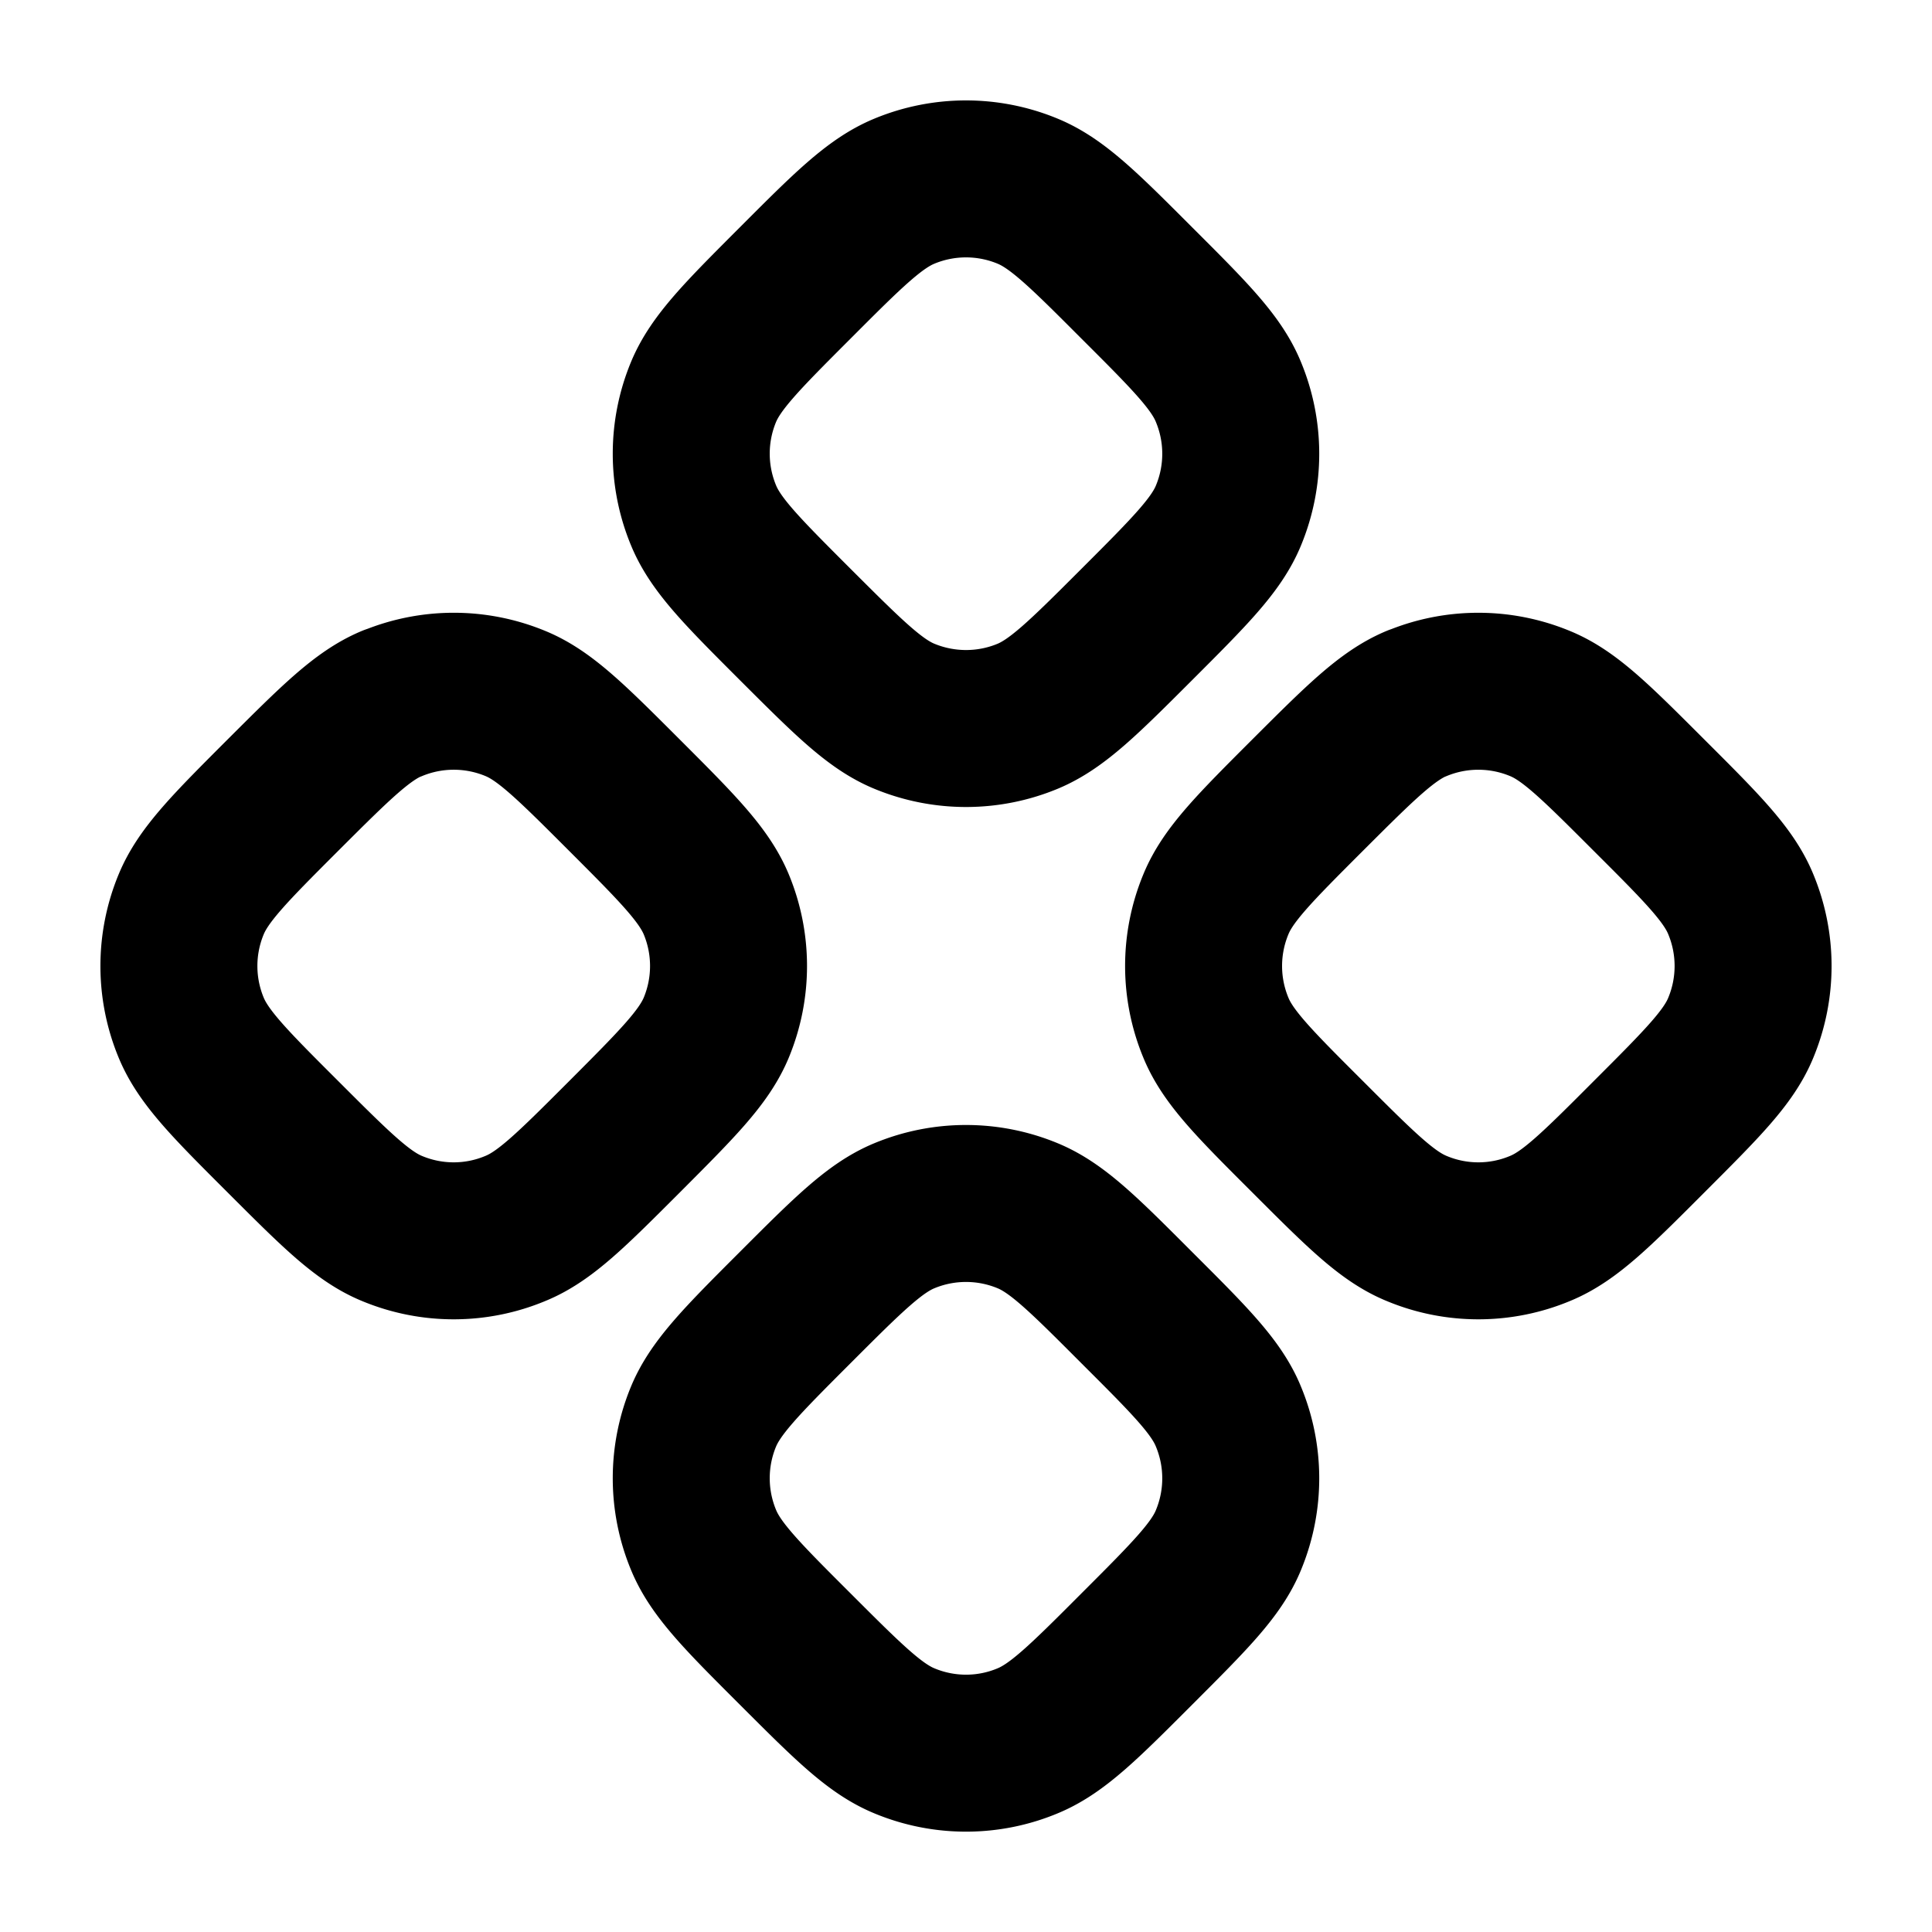 <?xml version="1.0" encoding="utf-8"?><svg width="16" class="jstroke" height="16" fill="none" xmlns="http://www.w3.org/2000/svg" viewBox="0 0 16 16"><path d="M7.49 1.583c-.245.101-.465.32-.904.76-.44.44-.659.66-.76.904a1.333 1.333 0 000 1.02c.101.246.32.465.76.905h0c.44.439.659.659.904.76.327.135.694.135 1.02 0 .245-.102.465-.321.904-.76.44-.44.66-.66.76-.904a1.334 1.334 0 000-1.02c-.1-.246-.32-.466-.76-.905h0c-.439-.44-.659-.659-.904-.76a1.333 1.333 0 00-1.02 0zM3.247 5.825c-.245.102-.465.322-.904.76h0c-.44.44-.659.66-.76.905a1.333 1.333 0 000 1.02c.101.245.32.465.76.904h0c.44.44.66.66.904.76.327.136.694.136 1.02 0 .246-.1.465-.32.905-.76.439-.44.658-.659.76-.904a1.333 1.333 0 000-1.02c-.102-.245-.321-.465-.76-.904h0c-.44-.44-.66-.66-.904-.76a1.333 1.333 0 00-1.02 0zM11.733 5.825c-.245.102-.465.322-.904.76-.44.44-.66.66-.76.905a1.333 1.333 0 000 1.02c.1.245.32.465.76.904h0c.44.44.659.66.904.76.326.136.694.136 1.02 0 .245-.1.465-.32.904-.76.44-.44.66-.659.76-.904a1.334 1.334 0 000-1.02c-.1-.245-.32-.465-.76-.904h0c-.44-.44-.659-.66-.904-.76a1.334 1.334 0 00-1.02 0zM7.49 10.068c-.245.101-.465.321-.904.76-.44.44-.659.66-.76.904a1.333 1.333 0 000 1.02c.101.246.32.466.76.905h0c.44.44.659.659.904.76.327.136.694.136 1.02 0 .245-.101.465-.32.904-.76.44-.44.66-.659.76-.904a1.334 1.334 0 000-1.02c-.1-.246-.32-.465-.76-.904h0c-.439-.44-.659-.66-.904-.761a1.334 1.334 0 00-1.02 0z" stroke="currentColor" stroke-width="1.3" stroke-linecap="round" stroke-linejoin="round"/></svg>